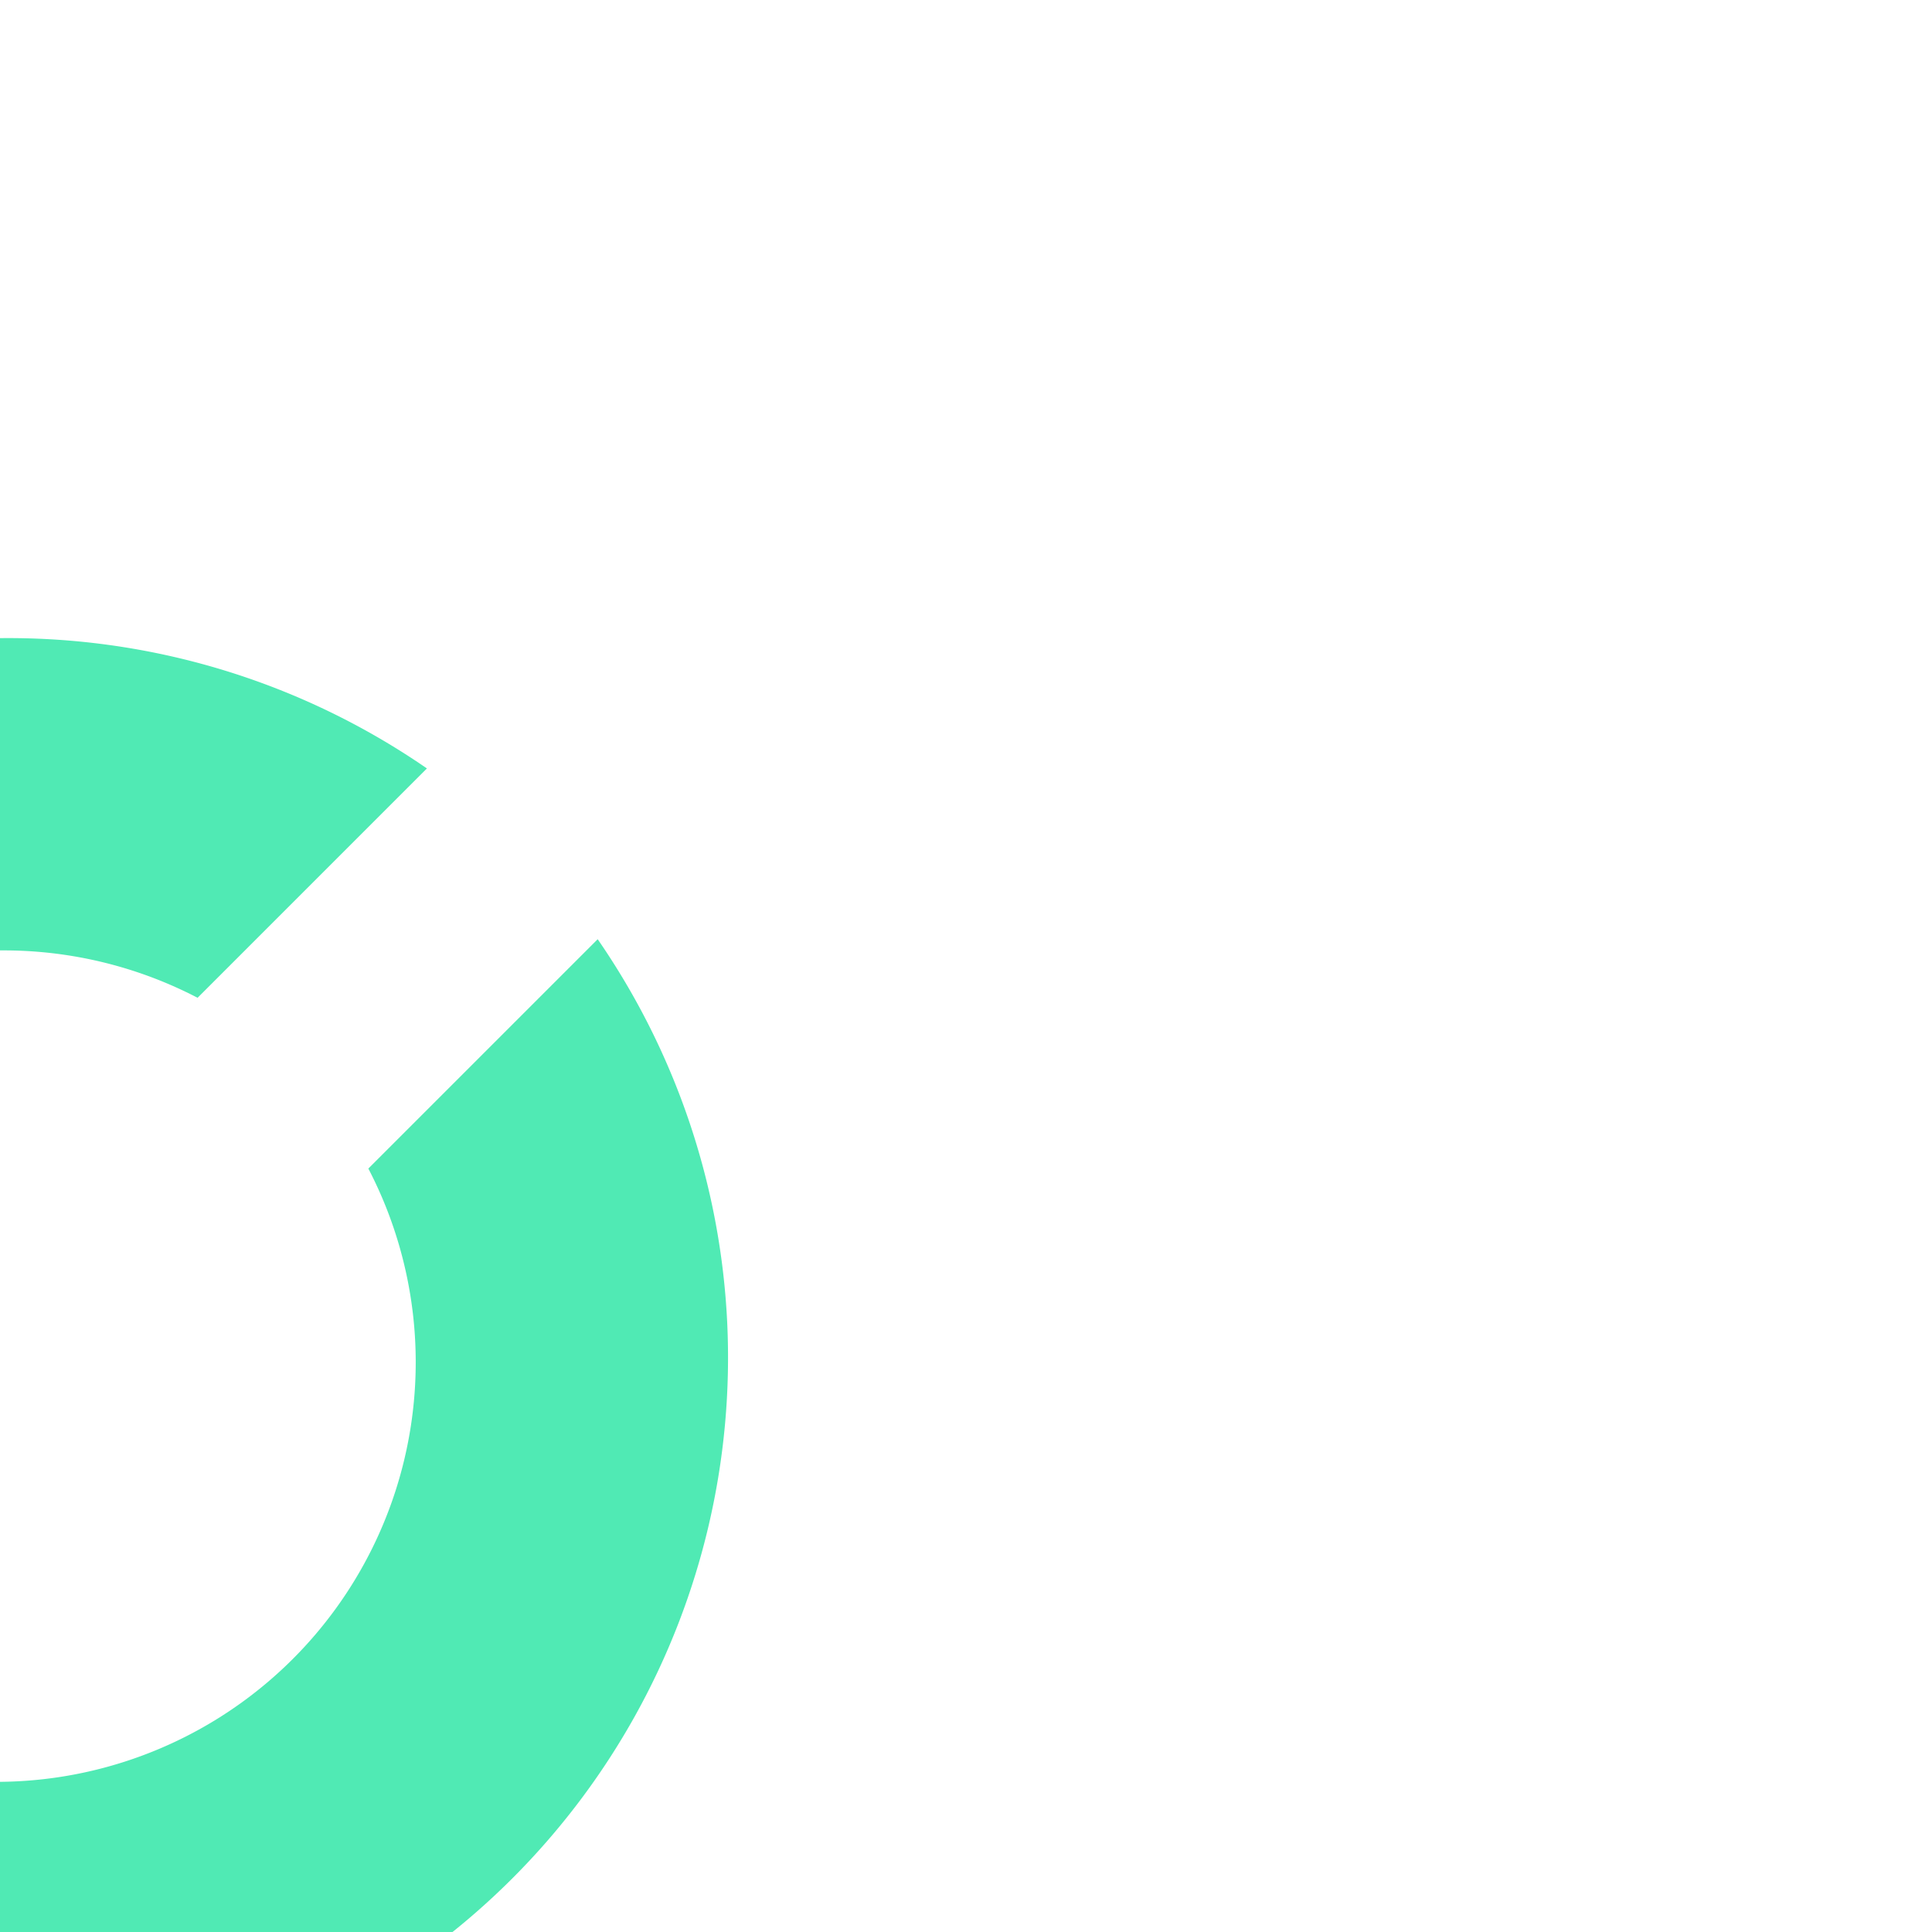 <svg fill="#50eab4" height="230px" width="230px" id="Layer_1" data-name="Layer 1" xmlns="http://www.w3.org/2000/svg" viewBox="0 0 16.00 16.00" stroke="#50eab4" stroke-width="0" transform="rotate(45)"><g id="SVGRepo_bgCarrier" stroke-width="0"></g><g id="SVGRepo_tracerCarrier" stroke-linecap="round" stroke-linejoin="round"></g><g id="SVGRepo_iconCarrier"> <path class="cls-1" d="M9,2V4.686a3.475,3.475,0,0,1,0,6.628V14A6.1,6.1,0,0,0,9,2Z"></path> <path class="cls-2" d="M7,11.314a3.475,3.475,0,0,1,0-6.628V2A6.1,6.1,0,0,0,7,14Z"></path> </g></svg>